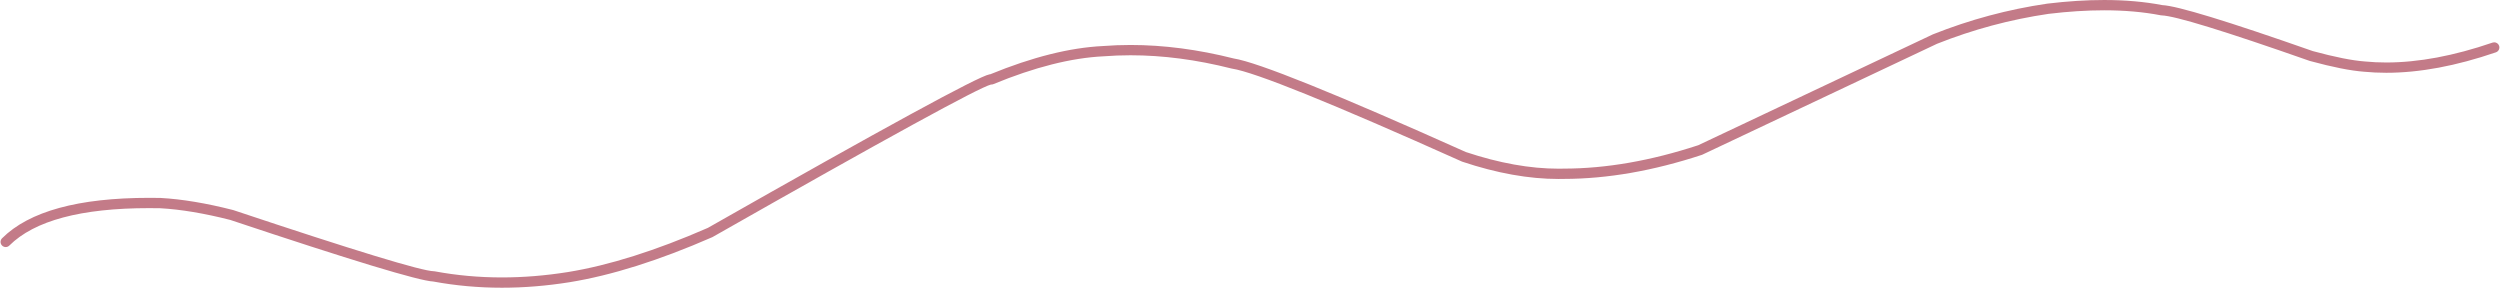 <?xml version="1.0" encoding="UTF-8" standalone="no"?><svg xmlns="http://www.w3.org/2000/svg" xmlns:xlink="http://www.w3.org/1999/xlink" fill="#c37b88" height="275.1" preserveAspectRatio="xMidYMid meet" version="1" viewBox="-599.9 1029.6 2390.4 275.1" width="2390.4" zoomAndPan="magnify"><g><g id="change1_1"><path d="M346.063,1110.074C346.407,1110.217,346.764,1110.319,347.126,1110.38L347.126,1110.38Q346.619,1110.312,346.06,1110.074 Z M1411.94,1029.608Q1386.471,1029.608,1357.64,1033.081C1357.598,1033.086,1357.557,1033.092,1357.516,1033.098Q1301.388,1041.313,1248.423,1062.38C1248.327,1062.418,1248.232,1062.459,1248.139,1062.503L1023.906,1168.457L1023.896,1168.457Q955.922,1190.754,895.483,1190.825L895.369,1190.826Q892.868,1190.887,890.341,1190.887Q849.492,1190.887,801.728,1174.987L801.72,1174.987Q614.39,1091.021,579.745,1085.508L579.739,1085.508Q528.637,1072.606,481.065,1072.606Q467.759,1072.606,454.728,1073.616L454.723,1073.616Q407.19,1075.937,347.053,1100.577L347.049,1100.577Q346.661,1100.607,346.255,1100.68L346.254,1100.68Q330.207,1103.536,76.897,1247.503L76.896,1247.503Q2.183,1280.15,-56.95,1289.739L-56.951,1289.739Q-89.138,1294.866,-119.976,1294.866Q-152.852,1294.866,-184.195,1289.039C-184.463,1288.989,-184.736,1288.962,-185.009,1288.957Q-202.549,1288.652,-376.723,1230.517C-376.836,1230.479,-376.95,1230.446,-377.064,1230.417Q-415.684,1220.56,-446.28,1218.875C-446.339,1218.871,-446.398,1218.869,-446.457,1218.868Q-451.874,1218.765,-457.124,1218.765Q-559.061,1218.765,-597.92,1257.422C-599.847,1259.338,-599.855,1262.454,-597.939,1264.38C-596.977,1265.347,-595.714,1265.83,-594.45,1265.83C-593.196,1265.83,-591.94,1265.353,-590.98,1264.398Q-554.998,1228.604,-457.263,1228.604Q-452.081,1228.604,-446.725,1228.705L-446.729,1228.705Q-417.189,1230.344,-379.654,1239.911L-379.658,1239.911Q-206.198,1297.805,-185.629,1298.781L-185.63,1298.781Q-153.564,1304.707,-119.978,1304.707Q-88.357,1304.707,-55.389,1299.454L-55.375,1299.452Q5.081,1289.649,81.078,1256.415C81.235,1256.346,81.389,1256.269,81.538,1256.184Q330.863,1114.479,347.639,1110.44L347.643,1110.44C347.744,1110.446,347.845,1110.449,347.946,1110.449C348.583,1110.449,349.22,1110.326,349.821,1110.078Q409.031,1085.68,455.283,1083.441C455.33,1083.438,455.378,1083.435,455.426,1083.431Q468.105,1082.447,481.062,1082.447Q527.512,1082.447,577.539,1095.102C577.691,1095.14,577.845,1095.172,578,1095.195Q610.905,1100.238,797.895,1184.057C798.044,1184.123,798.196,1184.183,798.351,1184.234Q847.781,1200.727,890.343,1200.727Q892.959,1200.727,895.55,1200.665L895.541,1200.665Q957.673,1200.584,1027.291,1177.699C1027.484,1177.636,1027.673,1177.561,1027.857,1177.474L1252.137,1071.498L1252.124,1071.498Q1303.934,1050.899,1358.828,1042.851L1358.817,1042.851Q1387.076,1039.446,1411.946,1039.446Q1441.412,1039.446,1466.121,1044.225C1466.38,1044.275,1466.643,1044.304,1466.907,1044.312Q1486.122,1044.893,1608.409,1087.794C1608.521,1087.833,1608.632,1087.868,1608.746,1087.899Q1641.367,1096.775,1660.583,1098.189L1660.569,1098.189Q1670.927,1099.19,1681.753,1099.19Q1729.602,1099.19,1786.593,1079.631C1789.163,1078.749,1790.532,1075.951,1789.649,1073.38C1788.949,1071.339,1787.04,1070.056,1784.996,1070.056C1784.467,1070.056,1783.928,1070.142,1783.399,1070.324Q1727.959,1089.35,1681.763,1089.35Q1671.357,1089.35,1661.42,1088.385L1661.305,1088.375Q1643.106,1087.036,1611.571,1078.469L1611.554,1078.469Q1489.204,1035.549,1467.641,1034.494L1467.627,1034.494Q1442.148,1029.608,1411.94,1029.608 Z"/></g></g></svg>